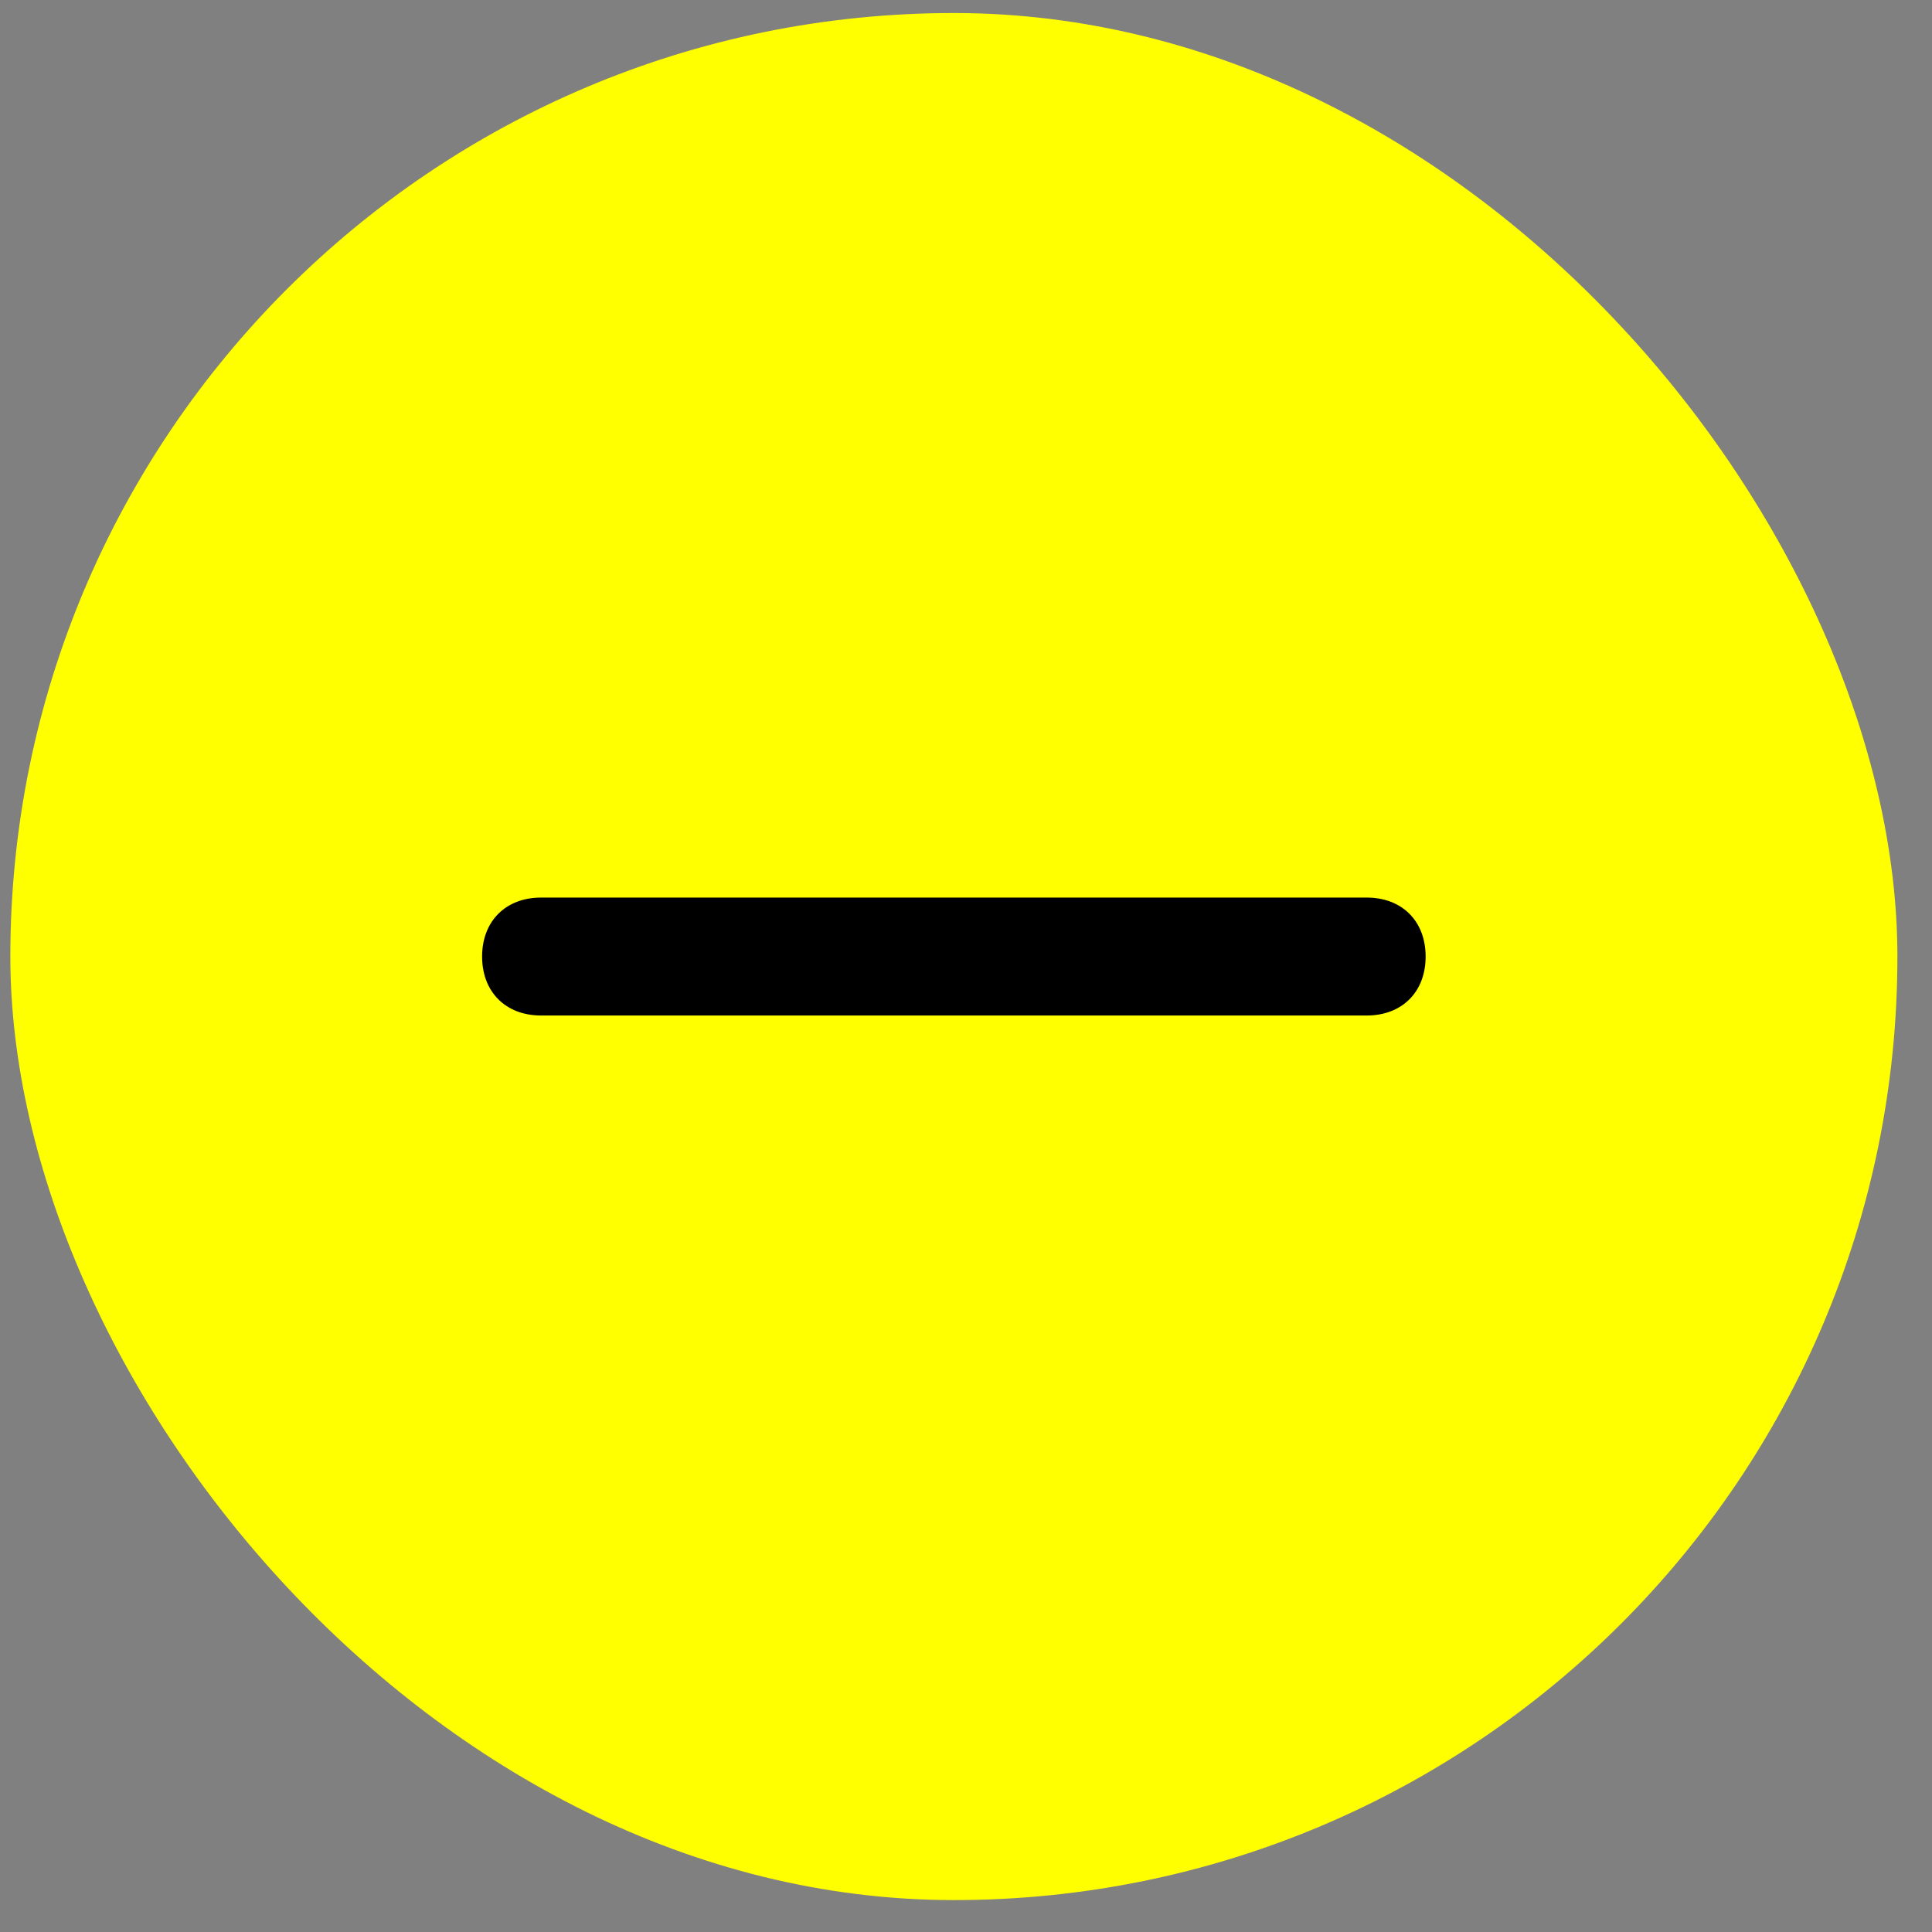 <svg width="43" height="43" viewBox="0 0 43 43" fill="none" xmlns="http://www.w3.org/2000/svg">
<rect x="0" y="0" width="43" height="43" fill="#808080" stroke="none"/>
<rect x="0.23" y="0.29" width="42" height="42" rx="21" fill="yellow"/>
<path d="M30.418 22.602H12.043C11.255 22.602 10.73 22.077 10.73 21.29C10.73 20.502 11.255 19.977 12.043 19.977H30.418C31.206 19.977 31.73 20.502 31.73 21.29C31.73 22.077 31.206 22.602 30.418 22.602Z" fill="black"/>
</svg>
